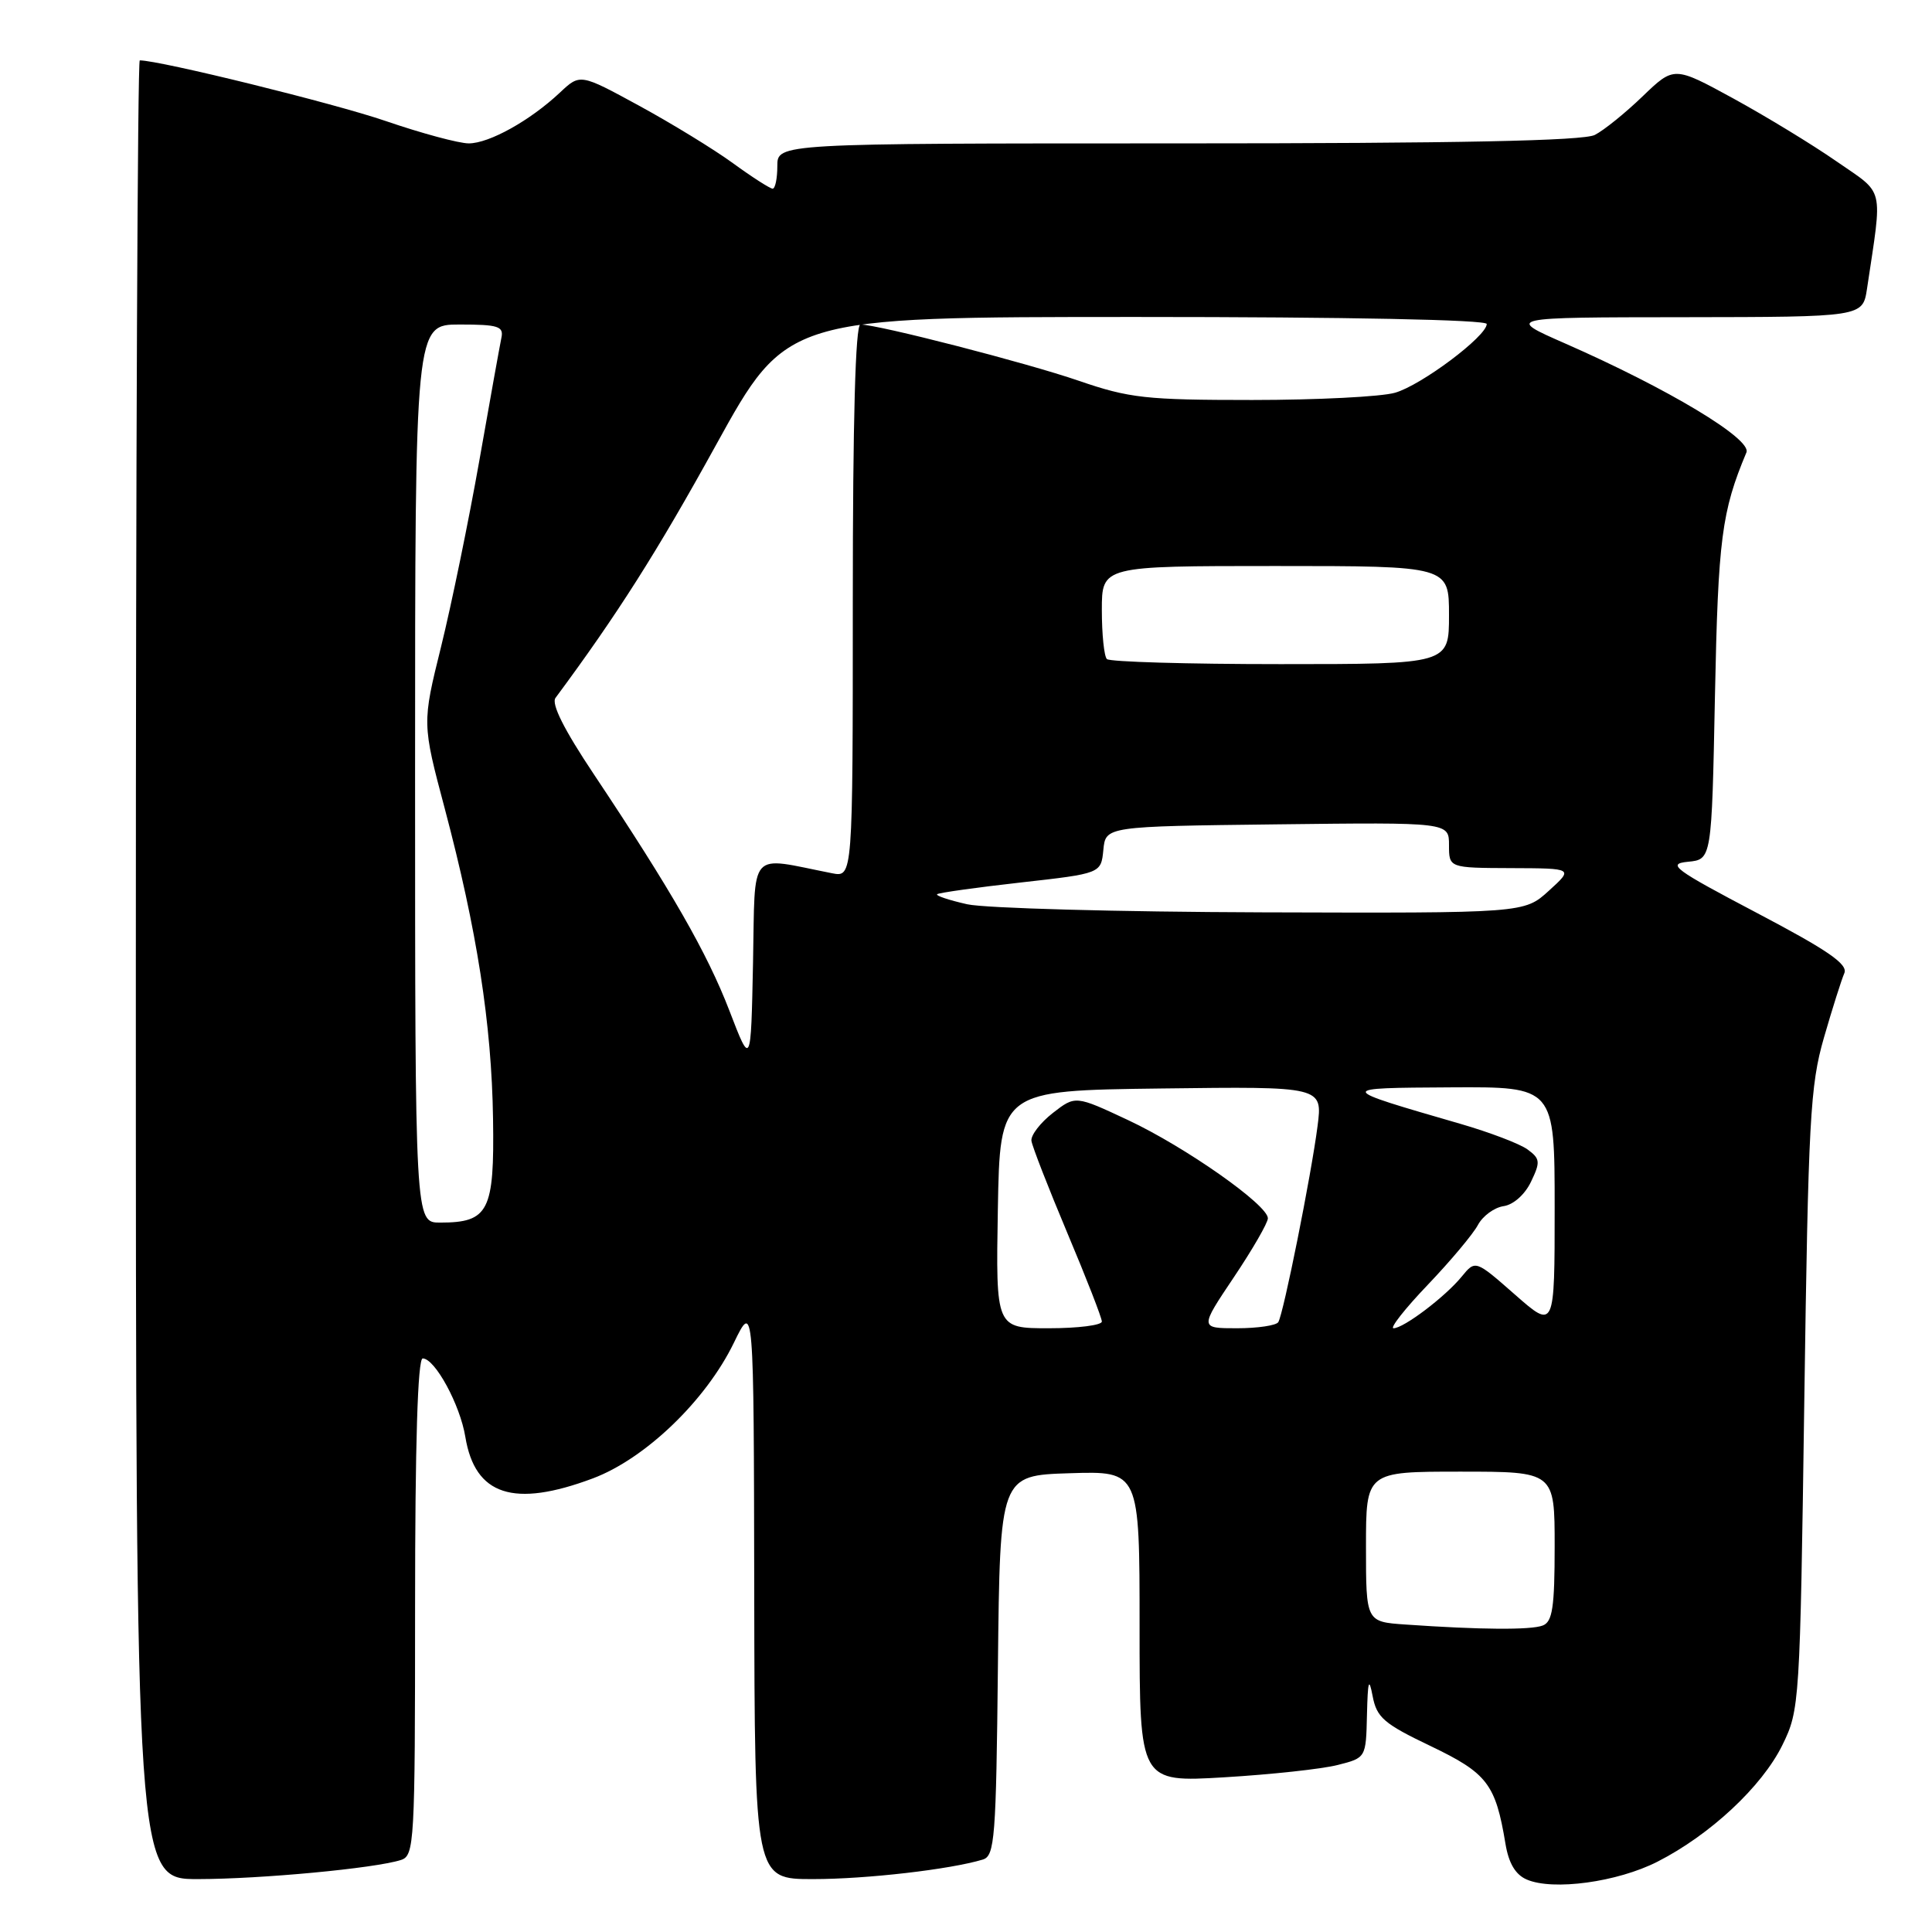 <?xml version="1.0" encoding="UTF-8" standalone="no"?>
<!DOCTYPE svg PUBLIC "-//W3C//DTD SVG 1.1//EN" "http://www.w3.org/Graphics/SVG/1.1/DTD/svg11.dtd" >
<svg xmlns="http://www.w3.org/2000/svg" xmlns:xlink="http://www.w3.org/1999/xlink" version="1.1" viewBox="0 0 256 256">
 <g >
 <path fill="currentColor"
d=" M 219.61 246.69 C 226.59 243.14 233.46 236.74 236.17 231.24 C 238.46 226.57 238.51 225.86 239.08 185.50 C 239.61 148.38 239.85 143.84 241.68 137.50 C 242.79 133.65 244.01 129.81 244.38 128.96 C 244.90 127.77 242.25 125.94 232.78 120.96 C 221.80 115.18 220.83 114.47 223.65 114.19 C 226.81 113.89 226.81 113.89 227.24 92.19 C 227.66 71.37 228.13 67.77 231.41 59.95 C 232.15 58.18 221.05 51.51 207.41 45.52 C 199.50 42.05 199.50 42.05 223.16 42.03 C 246.82 42.00 246.82 42.00 247.39 38.25 C 249.46 24.41 249.80 25.85 243.33 21.37 C 240.12 19.14 233.97 15.40 229.66 13.04 C 221.82 8.76 221.82 8.76 217.66 12.76 C 215.37 14.97 212.52 17.27 211.32 17.88 C 209.79 18.66 193.17 19.00 156.07 19.00 C 103.00 19.00 103.00 19.00 103.00 22.00 C 103.00 23.65 102.72 25.00 102.38 25.00 C 102.05 25.00 99.68 23.49 97.13 21.63 C 94.59 19.78 88.98 16.35 84.69 14.01 C 76.87 9.75 76.87 9.75 74.19 12.27 C 70.24 15.98 64.83 18.99 62.12 19.00 C 60.81 19.00 55.84 17.66 51.09 16.03 C 44.31 13.70 21.18 8.00 18.52 8.00 C 18.23 8.00 18.00 62.22 18.00 128.50 C 18.00 249.00 18.00 249.00 26.25 248.99 C 34.58 248.98 49.64 247.57 53.12 246.46 C 54.91 245.89 55.00 244.31 55.00 212.93 C 55.00 191.33 55.35 180.00 56.01 180.00 C 57.63 180.00 60.97 186.14 61.66 190.40 C 62.94 198.15 68.06 199.82 78.54 195.90 C 85.49 193.30 93.52 185.59 97.24 177.93 C 99.88 172.50 99.88 172.50 99.94 210.75 C 100.00 249.00 100.00 249.00 107.75 248.99 C 114.82 248.99 125.91 247.71 130.23 246.40 C 131.81 245.92 131.99 243.58 132.23 220.69 C 132.50 195.50 132.50 195.50 141.75 195.21 C 151.00 194.92 151.00 194.92 151.00 215.55 C 151.00 236.17 151.00 236.17 162.25 235.50 C 168.44 235.13 175.19 234.40 177.25 233.87 C 181.00 232.92 181.00 232.92 181.13 227.21 C 181.24 222.69 181.39 222.18 181.88 224.74 C 182.42 227.59 183.38 228.41 189.58 231.37 C 197.07 234.96 198.17 236.39 199.48 244.30 C 199.91 246.90 200.81 248.41 202.31 249.05 C 205.79 250.55 214.30 249.39 219.61 246.69 Z  M 186.25 215.26 C 181.00 214.90 181.00 214.90 181.00 204.95 C 181.00 195.00 181.00 195.00 193.50 195.00 C 206.00 195.00 206.00 195.00 206.00 204.89 C 206.00 212.99 205.71 214.90 204.42 215.39 C 202.84 216.00 196.11 215.95 186.25 215.26 Z  M 132.22 160.25 C 132.50 144.50 132.50 144.50 153.88 144.23 C 175.26 143.96 175.26 143.96 174.58 149.23 C 173.74 155.74 170.07 174.08 169.38 175.19 C 169.11 175.63 166.65 176.00 163.92 176.00 C 158.96 176.00 158.96 176.00 163.48 169.26 C 165.97 165.55 168.00 162.03 168.00 161.43 C 168.00 159.66 157.08 151.99 149.50 148.43 C 142.50 145.15 142.50 145.15 139.50 147.48 C 137.85 148.77 136.58 150.42 136.67 151.16 C 136.77 151.90 138.91 157.39 141.42 163.36 C 143.94 169.34 146.00 174.62 146.00 175.11 C 146.00 175.60 142.84 176.00 138.97 176.00 C 131.95 176.00 131.95 176.00 132.22 160.25 Z  M 189.18 170.25 C 192.20 167.09 195.19 163.52 195.83 162.32 C 196.47 161.12 198.00 160.00 199.24 159.82 C 200.54 159.63 202.06 158.28 202.87 156.58 C 204.13 153.96 204.08 153.53 202.41 152.31 C 201.39 151.56 197.39 150.04 193.53 148.92 C 177.01 144.13 177.02 144.17 192.25 144.08 C 206.00 144.00 206.00 144.00 206.00 160.08 C 206.00 176.16 206.00 176.16 200.75 171.55 C 195.50 166.94 195.50 166.94 193.68 169.16 C 191.51 171.82 185.99 176.00 184.65 176.00 C 184.13 176.00 186.16 173.41 189.18 170.25 Z  M 55.00 102.50 C 55.00 43.00 55.00 43.00 60.91 43.00 C 66.01 43.00 66.76 43.24 66.44 44.75 C 66.24 45.71 64.92 53.02 63.52 61.00 C 62.11 68.97 59.83 80.08 58.45 85.67 C 55.93 95.85 55.93 95.85 58.94 107.17 C 63.20 123.24 65.14 135.65 65.33 148.23 C 65.52 160.50 64.76 162.00 58.31 162.00 C 55.00 162.00 55.00 162.00 55.00 102.50 Z  M 96.65 133.92 C 93.70 126.26 88.95 117.98 78.68 102.58 C 74.74 96.68 73.02 93.26 73.61 92.47 C 81.80 81.42 87.09 73.09 94.86 58.99 C 104.23 42.00 104.23 42.00 150.61 42.00 C 178.65 42.00 197.00 42.37 197.00 42.93 C 197.00 44.55 188.34 51.04 184.85 52.04 C 183.02 52.57 174.50 53.00 165.93 53.00 C 151.83 53.00 149.65 52.76 142.93 50.45 C 136.05 48.08 116.32 43.00 114.01 43.00 C 113.35 43.00 113.00 55.68 113.00 79.62 C 113.00 116.25 113.00 116.25 110.25 115.71 C 99.01 113.50 100.09 112.27 99.78 127.57 C 99.50 141.34 99.50 141.34 96.65 133.92 Z  M 128.16 119.82 C 125.77 119.28 123.98 118.69 124.17 118.49 C 124.37 118.30 129.33 117.60 135.21 116.94 C 145.89 115.74 145.89 115.74 146.20 112.62 C 146.50 109.50 146.50 109.50 169.25 109.23 C 192.00 108.96 192.00 108.96 192.00 111.98 C 192.00 115.00 192.00 115.00 200.25 115.03 C 208.50 115.06 208.50 115.06 205.23 118.03 C 201.97 121.00 201.97 121.00 167.23 120.89 C 148.13 120.83 130.55 120.35 128.16 119.82 Z  M 146.67 87.33 C 146.30 86.97 146.00 84.04 146.00 80.83 C 146.00 75.00 146.00 75.00 169.00 75.00 C 192.00 75.00 192.00 75.00 192.00 81.50 C 192.00 88.00 192.00 88.00 169.67 88.00 C 157.38 88.00 147.03 87.70 146.67 87.33 Z "/>
</g>
</svg>